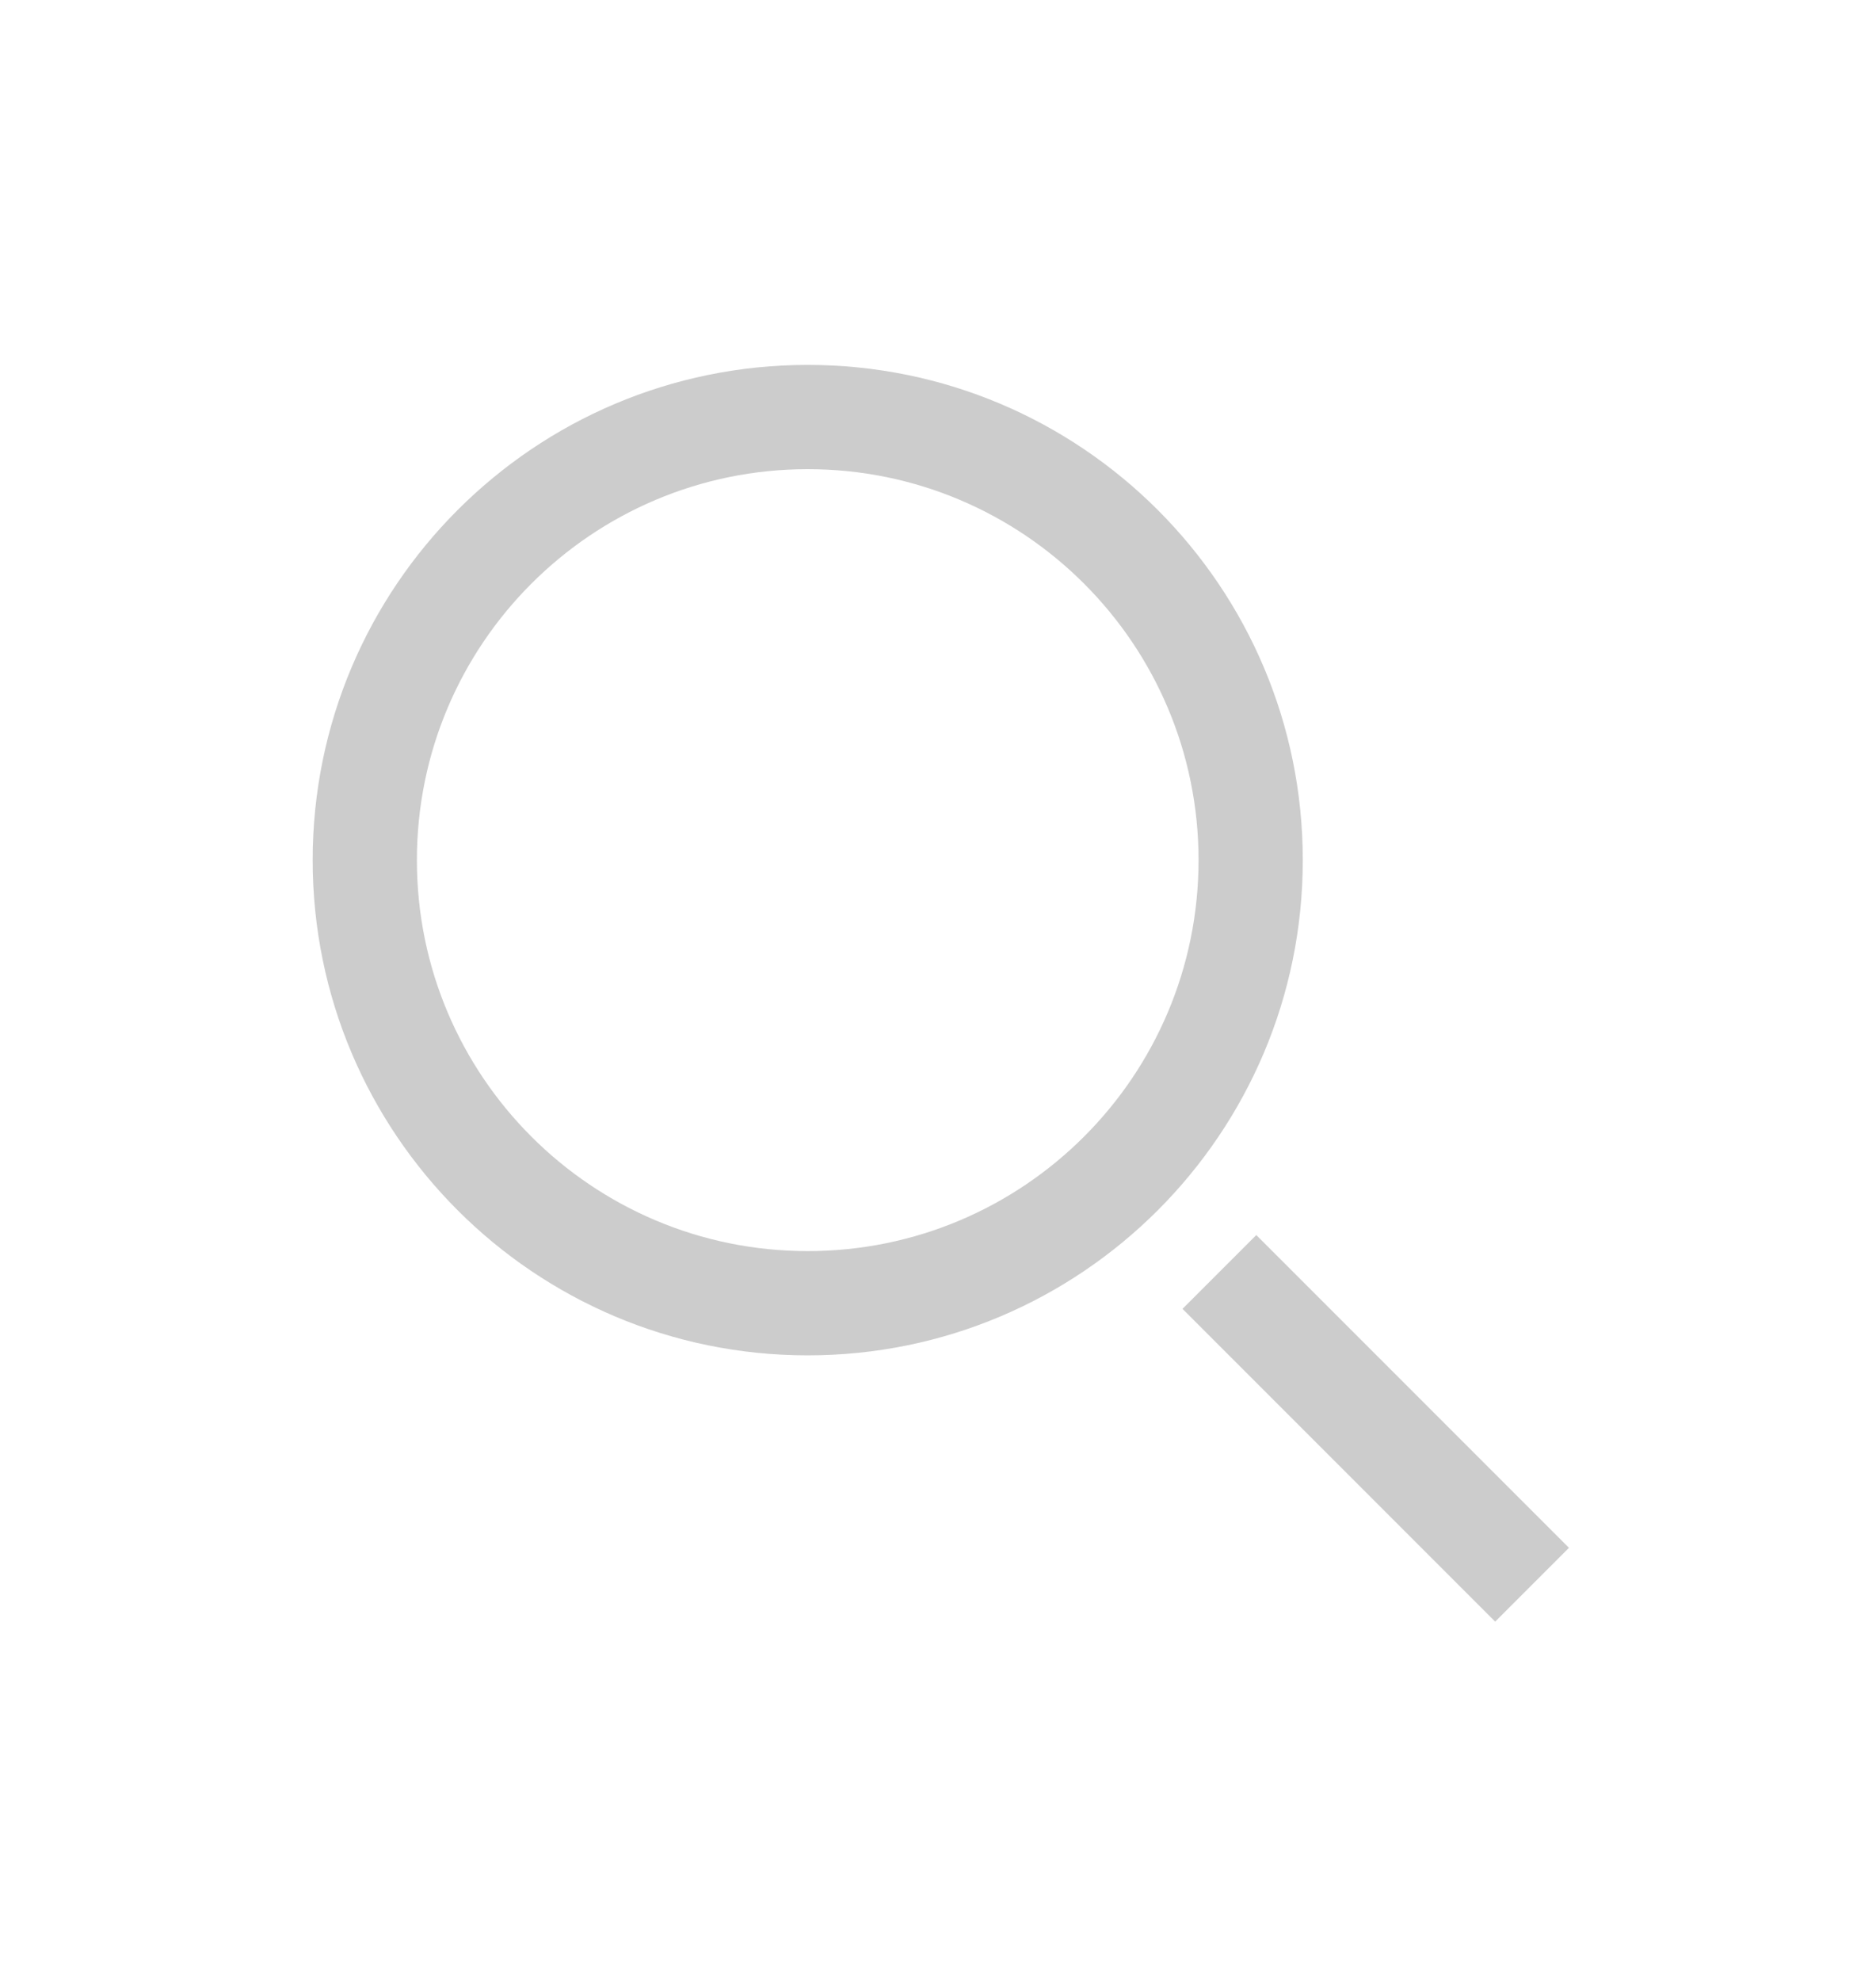 <svg width="18" height="19" viewBox="0 0 18 19" fill="none" xmlns="http://www.w3.org/2000/svg">
<path fill-rule="evenodd" clip-rule="evenodd" d="M7.75 13C10.373 13 12.5 10.873 12.5 8.25C12.5 5.627 10.373 3.5 7.75 3.5C5.127 3.5 3 5.627 3 8.25C3 10.873 5.127 13 7.75 13ZM7.75 12C5.679 12 4 10.321 4 8.25C4 6.179 5.679 4.5 7.75 4.5C9.821 4.5 11.5 6.179 11.5 8.25C11.5 10.321 9.821 12 7.75 12ZM14.346 15.554L11.346 12.554L12.054 11.846L15.054 14.846L14.346 15.554Z" fill="#CCCCCC"/>
<mask id="mask0_299_273" style="mask-type:alpha" maskUnits="userSpaceOnUse" x="3" y="3" width="13" height="13">
<path fill-rule="evenodd" clip-rule="evenodd" d="M7.75 13C10.373 13 12.5 10.873 12.5 8.25C12.5 5.627 10.373 3.5 7.75 3.5C5.127 3.5 3 5.627 3 8.25C3 10.873 5.127 13 7.75 13ZM7.75 12C5.679 12 4 10.321 4 8.25C4 6.179 5.679 4.5 7.75 4.5C9.821 4.5 11.5 6.179 11.5 8.25C11.5 10.321 9.821 12 7.75 12ZM14.346 15.554L11.346 12.554L12.054 11.846L15.054 14.846L14.346 15.554Z" fill="white"/>
</mask>
<g mask="url(#mask0_299_273)">
</g>
</svg>
